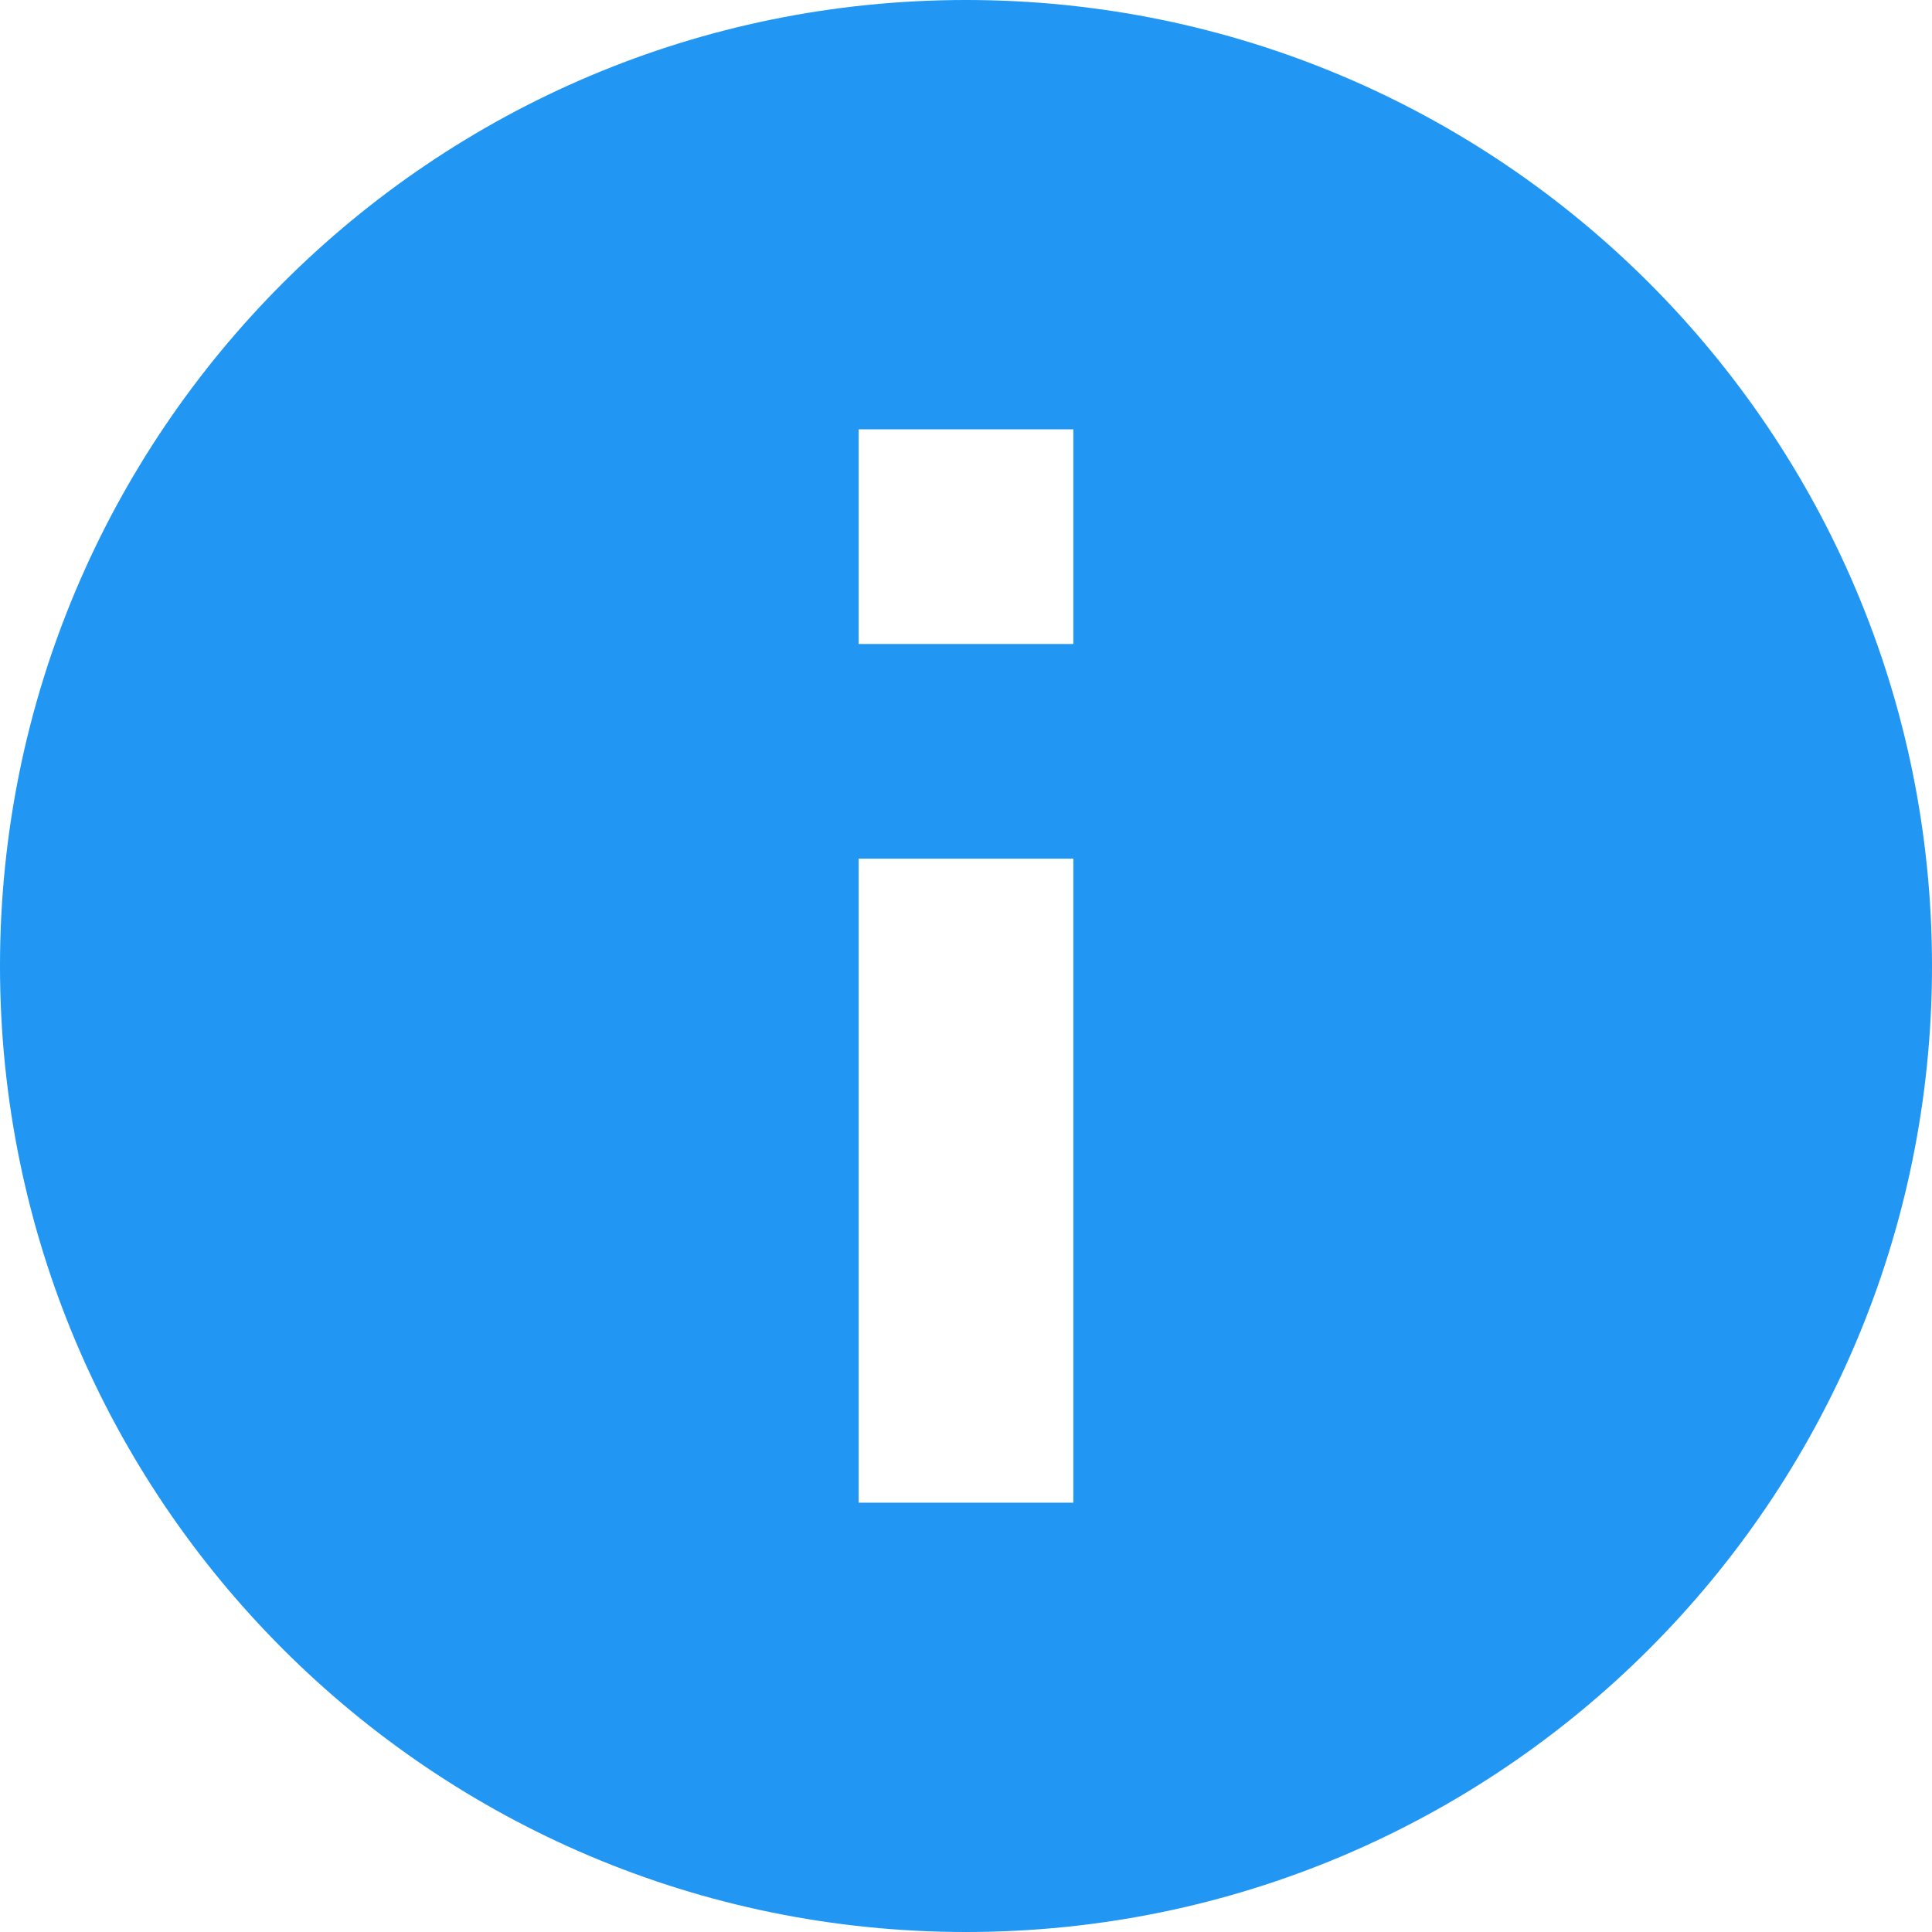 <svg viewBox="0 0 18 18" fill="none" xmlns="http://www.w3.org/2000/svg">
  <path fill-rule="evenodd" clip-rule="evenodd" d="M7.86805e-07 9C1.22135e-06 4.029 4.029 -2.67671e-07 9 1.66869e-07C13.971 6.0141e-07 18 4.029 18 9C18 13.971 13.971 18 9 18C4.029 18 3.52265e-07 13.971 7.86805e-07 9ZM8 14L8 8L10 8L10 14L8 14ZM8 4L8 6L10 6L10 4L8 4Z" fill="#2196F3"/>
</svg>
